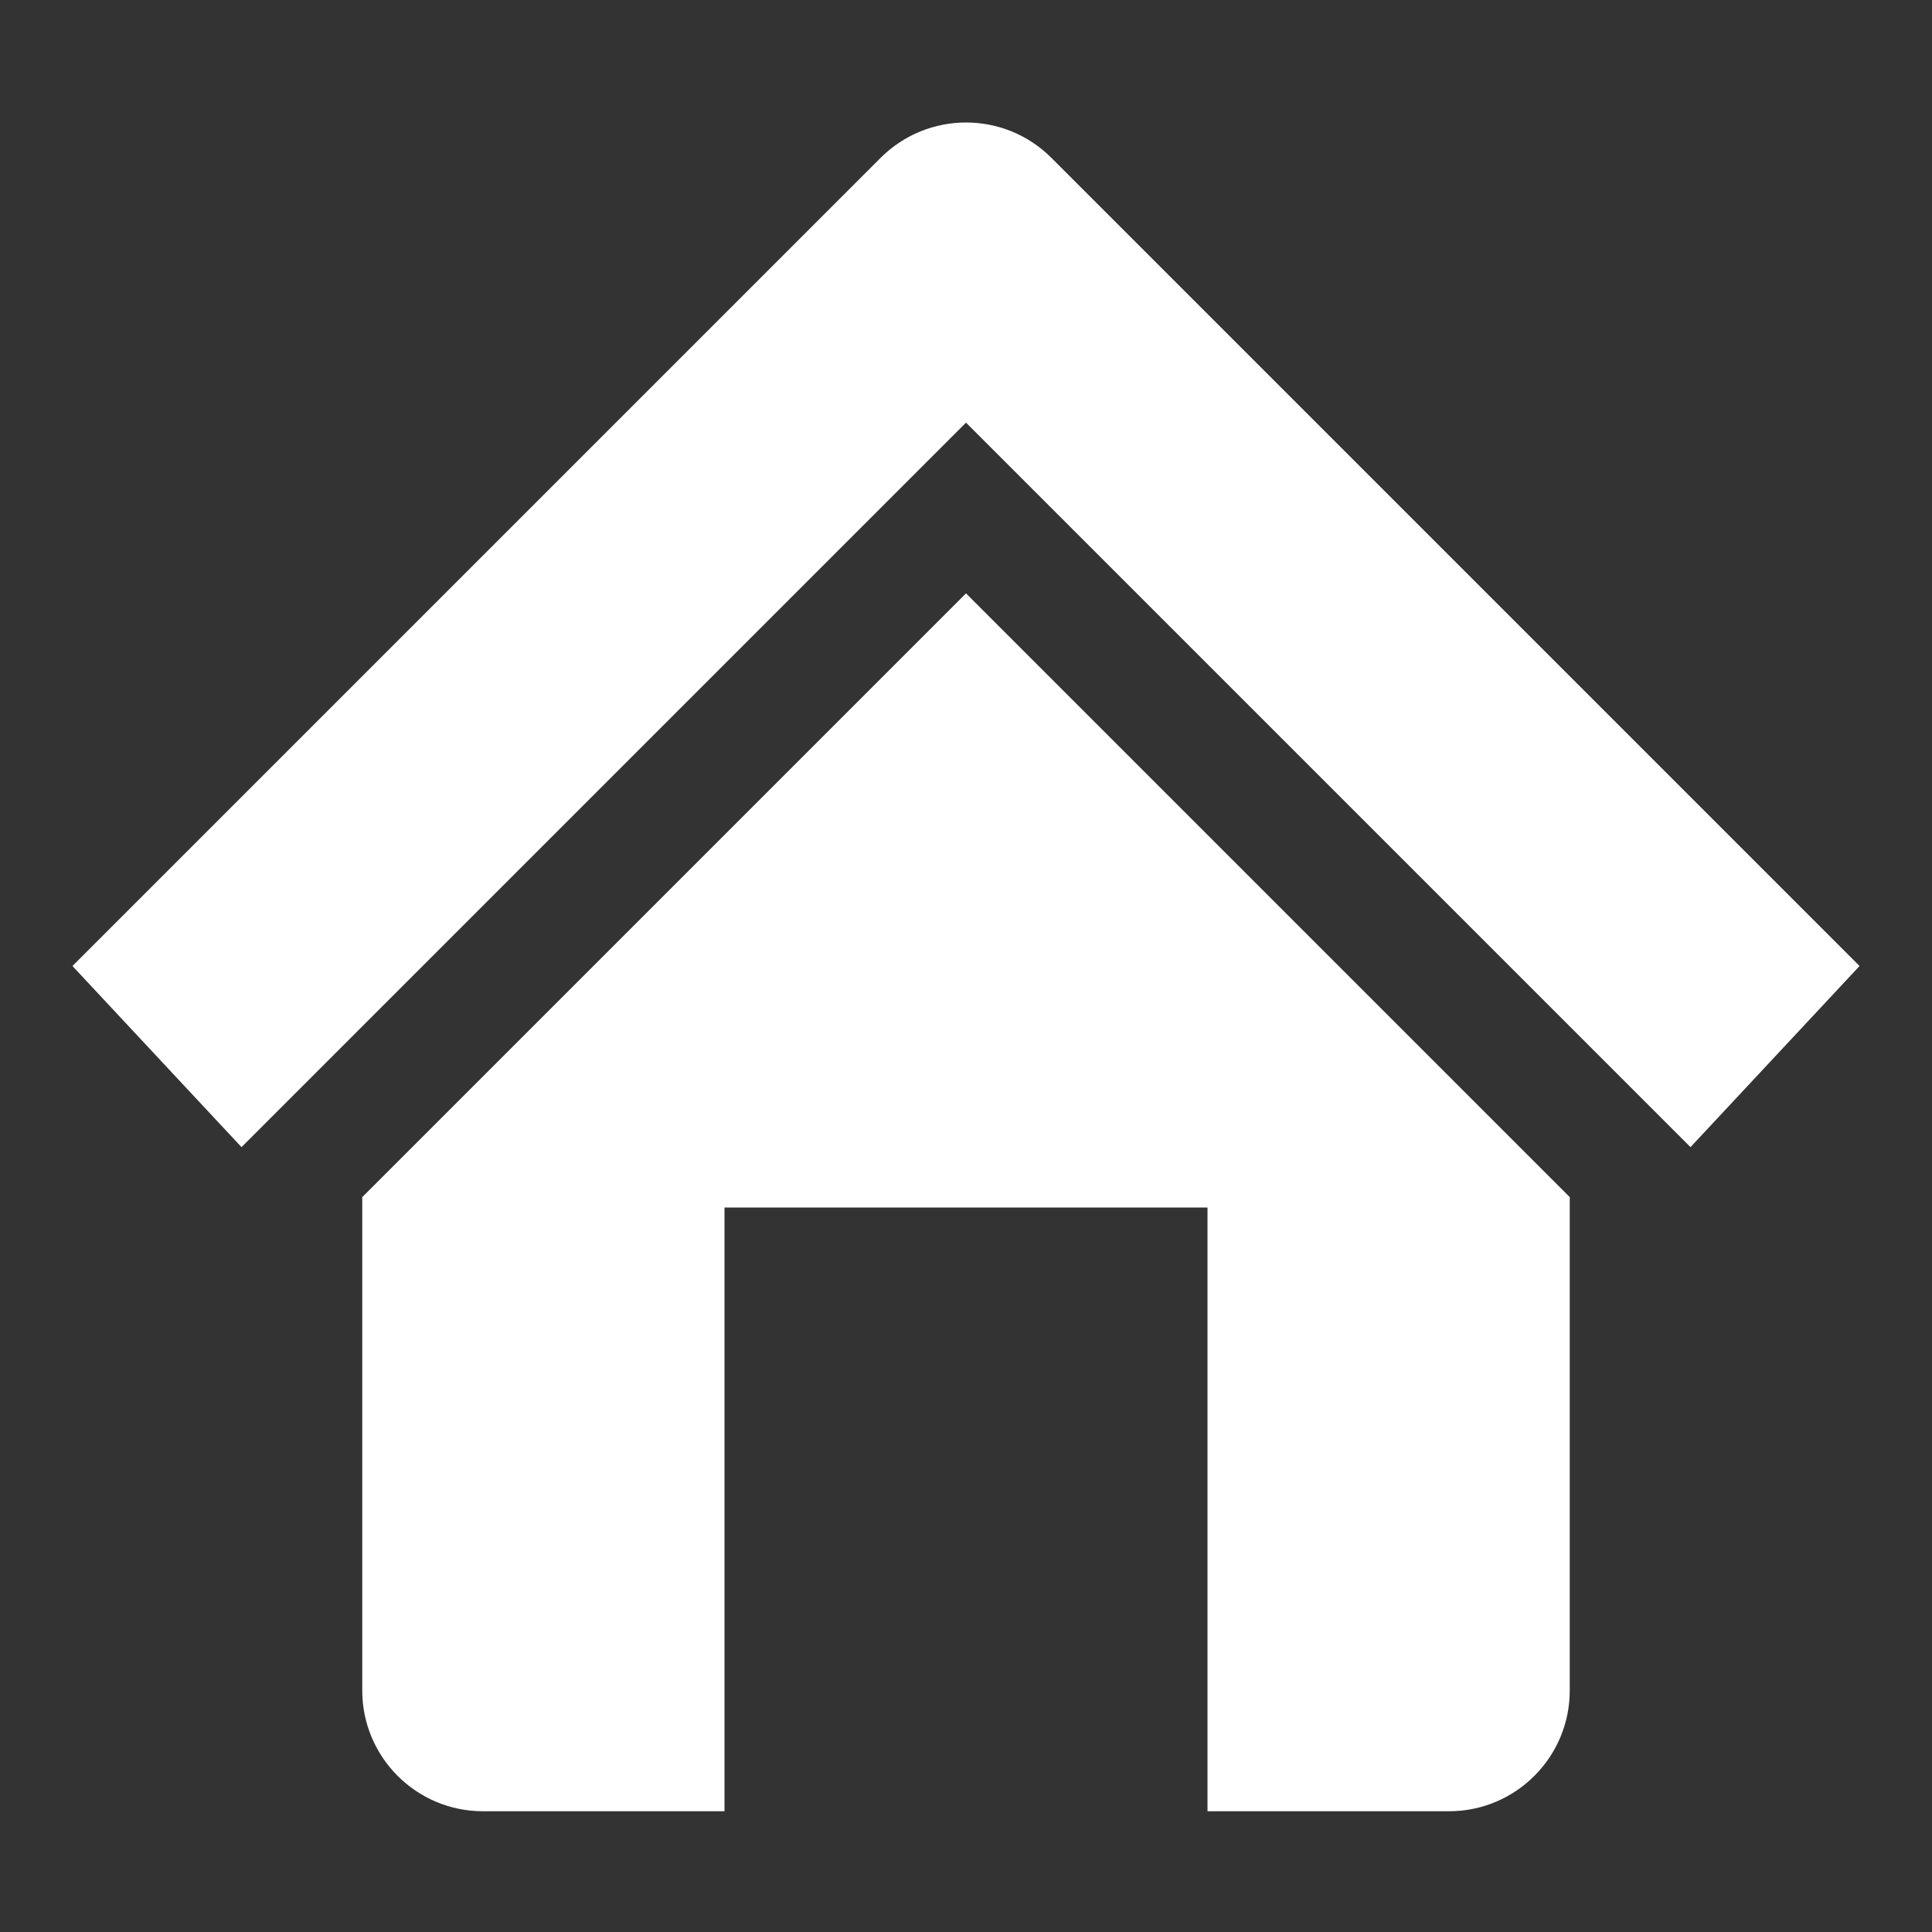 <svg width="16" height="16" viewBox="0 0 16 16" fill="none" xmlns="http://www.w3.org/2000/svg">
<rect x="0" y="0" width="16" height="16" fill="#333333" stroke="none"/>
<path fill-rule="evenodd" clip-rule="evenodd" d="M0.6 8L7.293 1.307C7.684 0.917 8.317 0.917 8.707 1.307L15.4 8L14 9.5L8 3.5L2 9.5L0.6 8ZM3 14V9.914L8 4.914L13 9.914V14C13 14.552 12.552 15 12 15H10V10H6V15H4C3.448 15 3 14.552 3 14Z" fill="white"/>
</svg>
